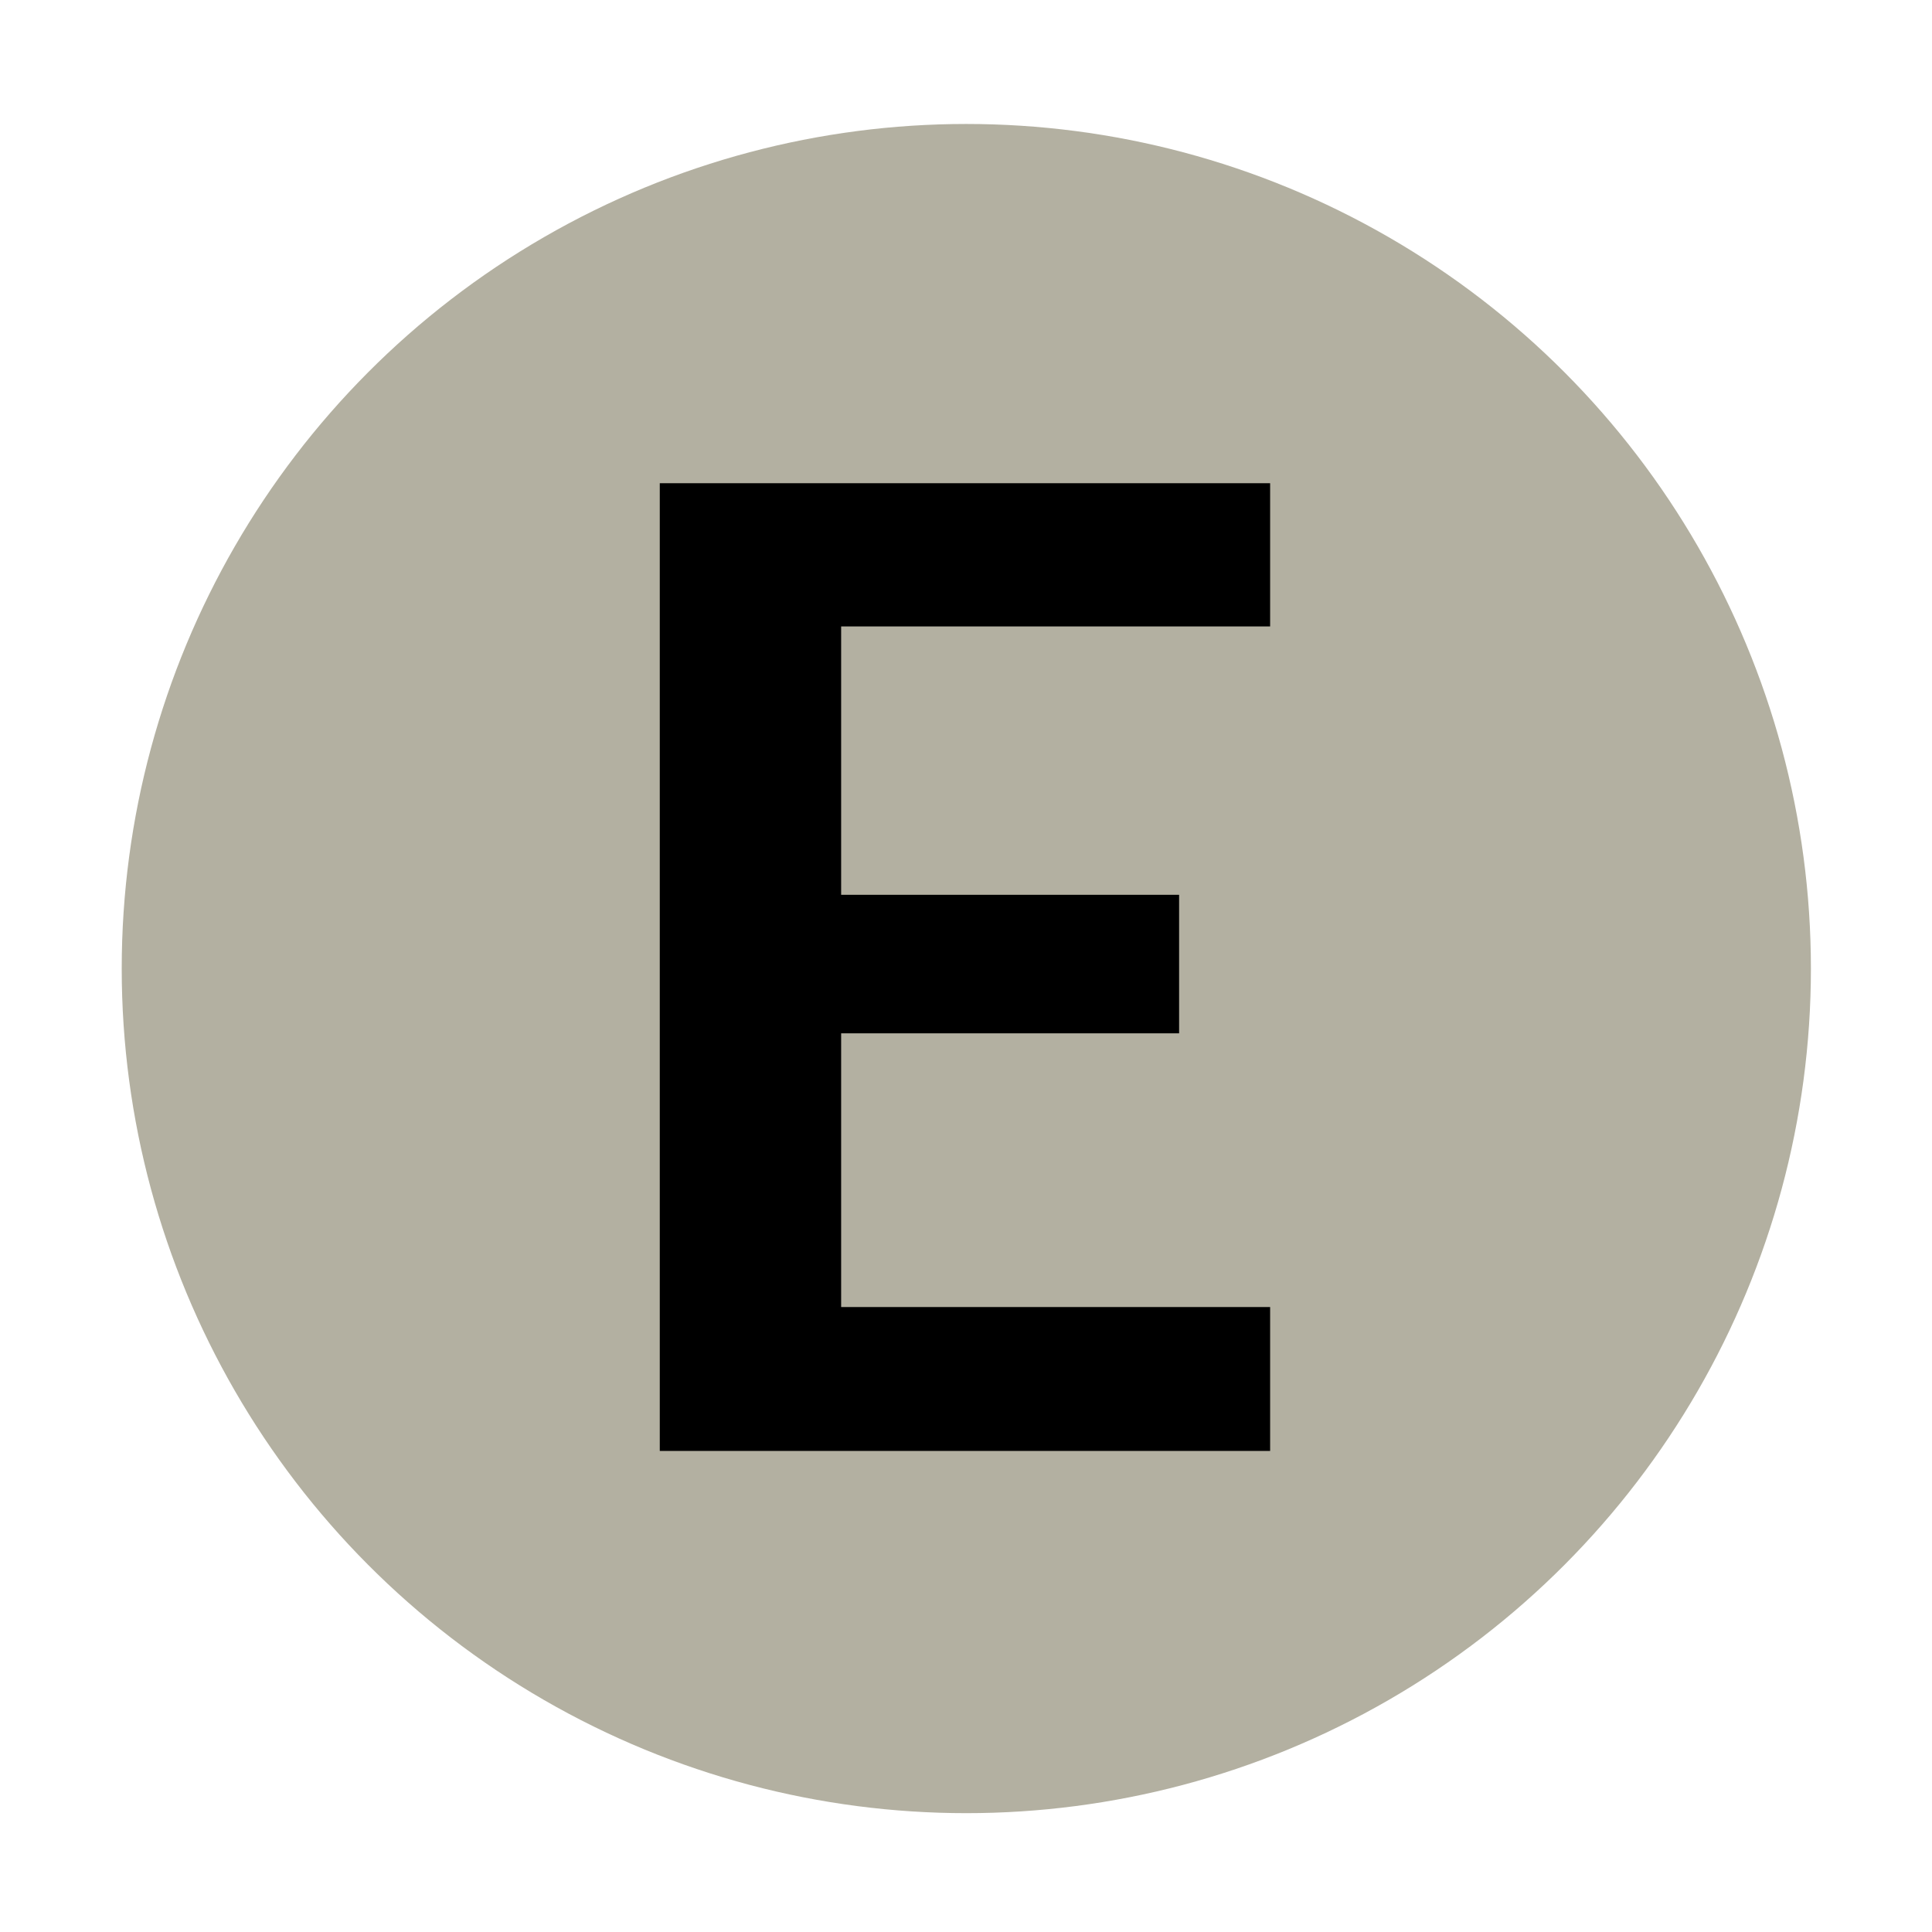 <?xml version="1.0" encoding="utf-8"?>
<!-- Generator: Adobe Illustrator 16.0.3, SVG Export Plug-In . SVG Version: 6.00 Build 0)  -->
<!DOCTYPE svg PUBLIC "-//W3C//DTD SVG 1.1//EN" "http://www.w3.org/Graphics/SVG/1.1/DTD/svg11.dtd">
<svg version="1.1" id="main" xmlns="http://www.w3.org/2000/svg" xmlns:xlink="http://www.w3.org/1999/xlink" x="0px" y="0px"
	 width="18px" height="18px" viewBox="0 0 1000 1000" enable-background="new 0 0 1000 1000" xml:space="preserve">
<circle fill="#B3B0A1" cx="500.164" cy="501.329" r="437.161"/>
<g>
	<path d="M657.414,250.113v74.128h-222.04v138.904h174.93v71.702h-174.93v141.676h222.04V751H341.501V250.113H657.414z"/>
</g>
</svg>
